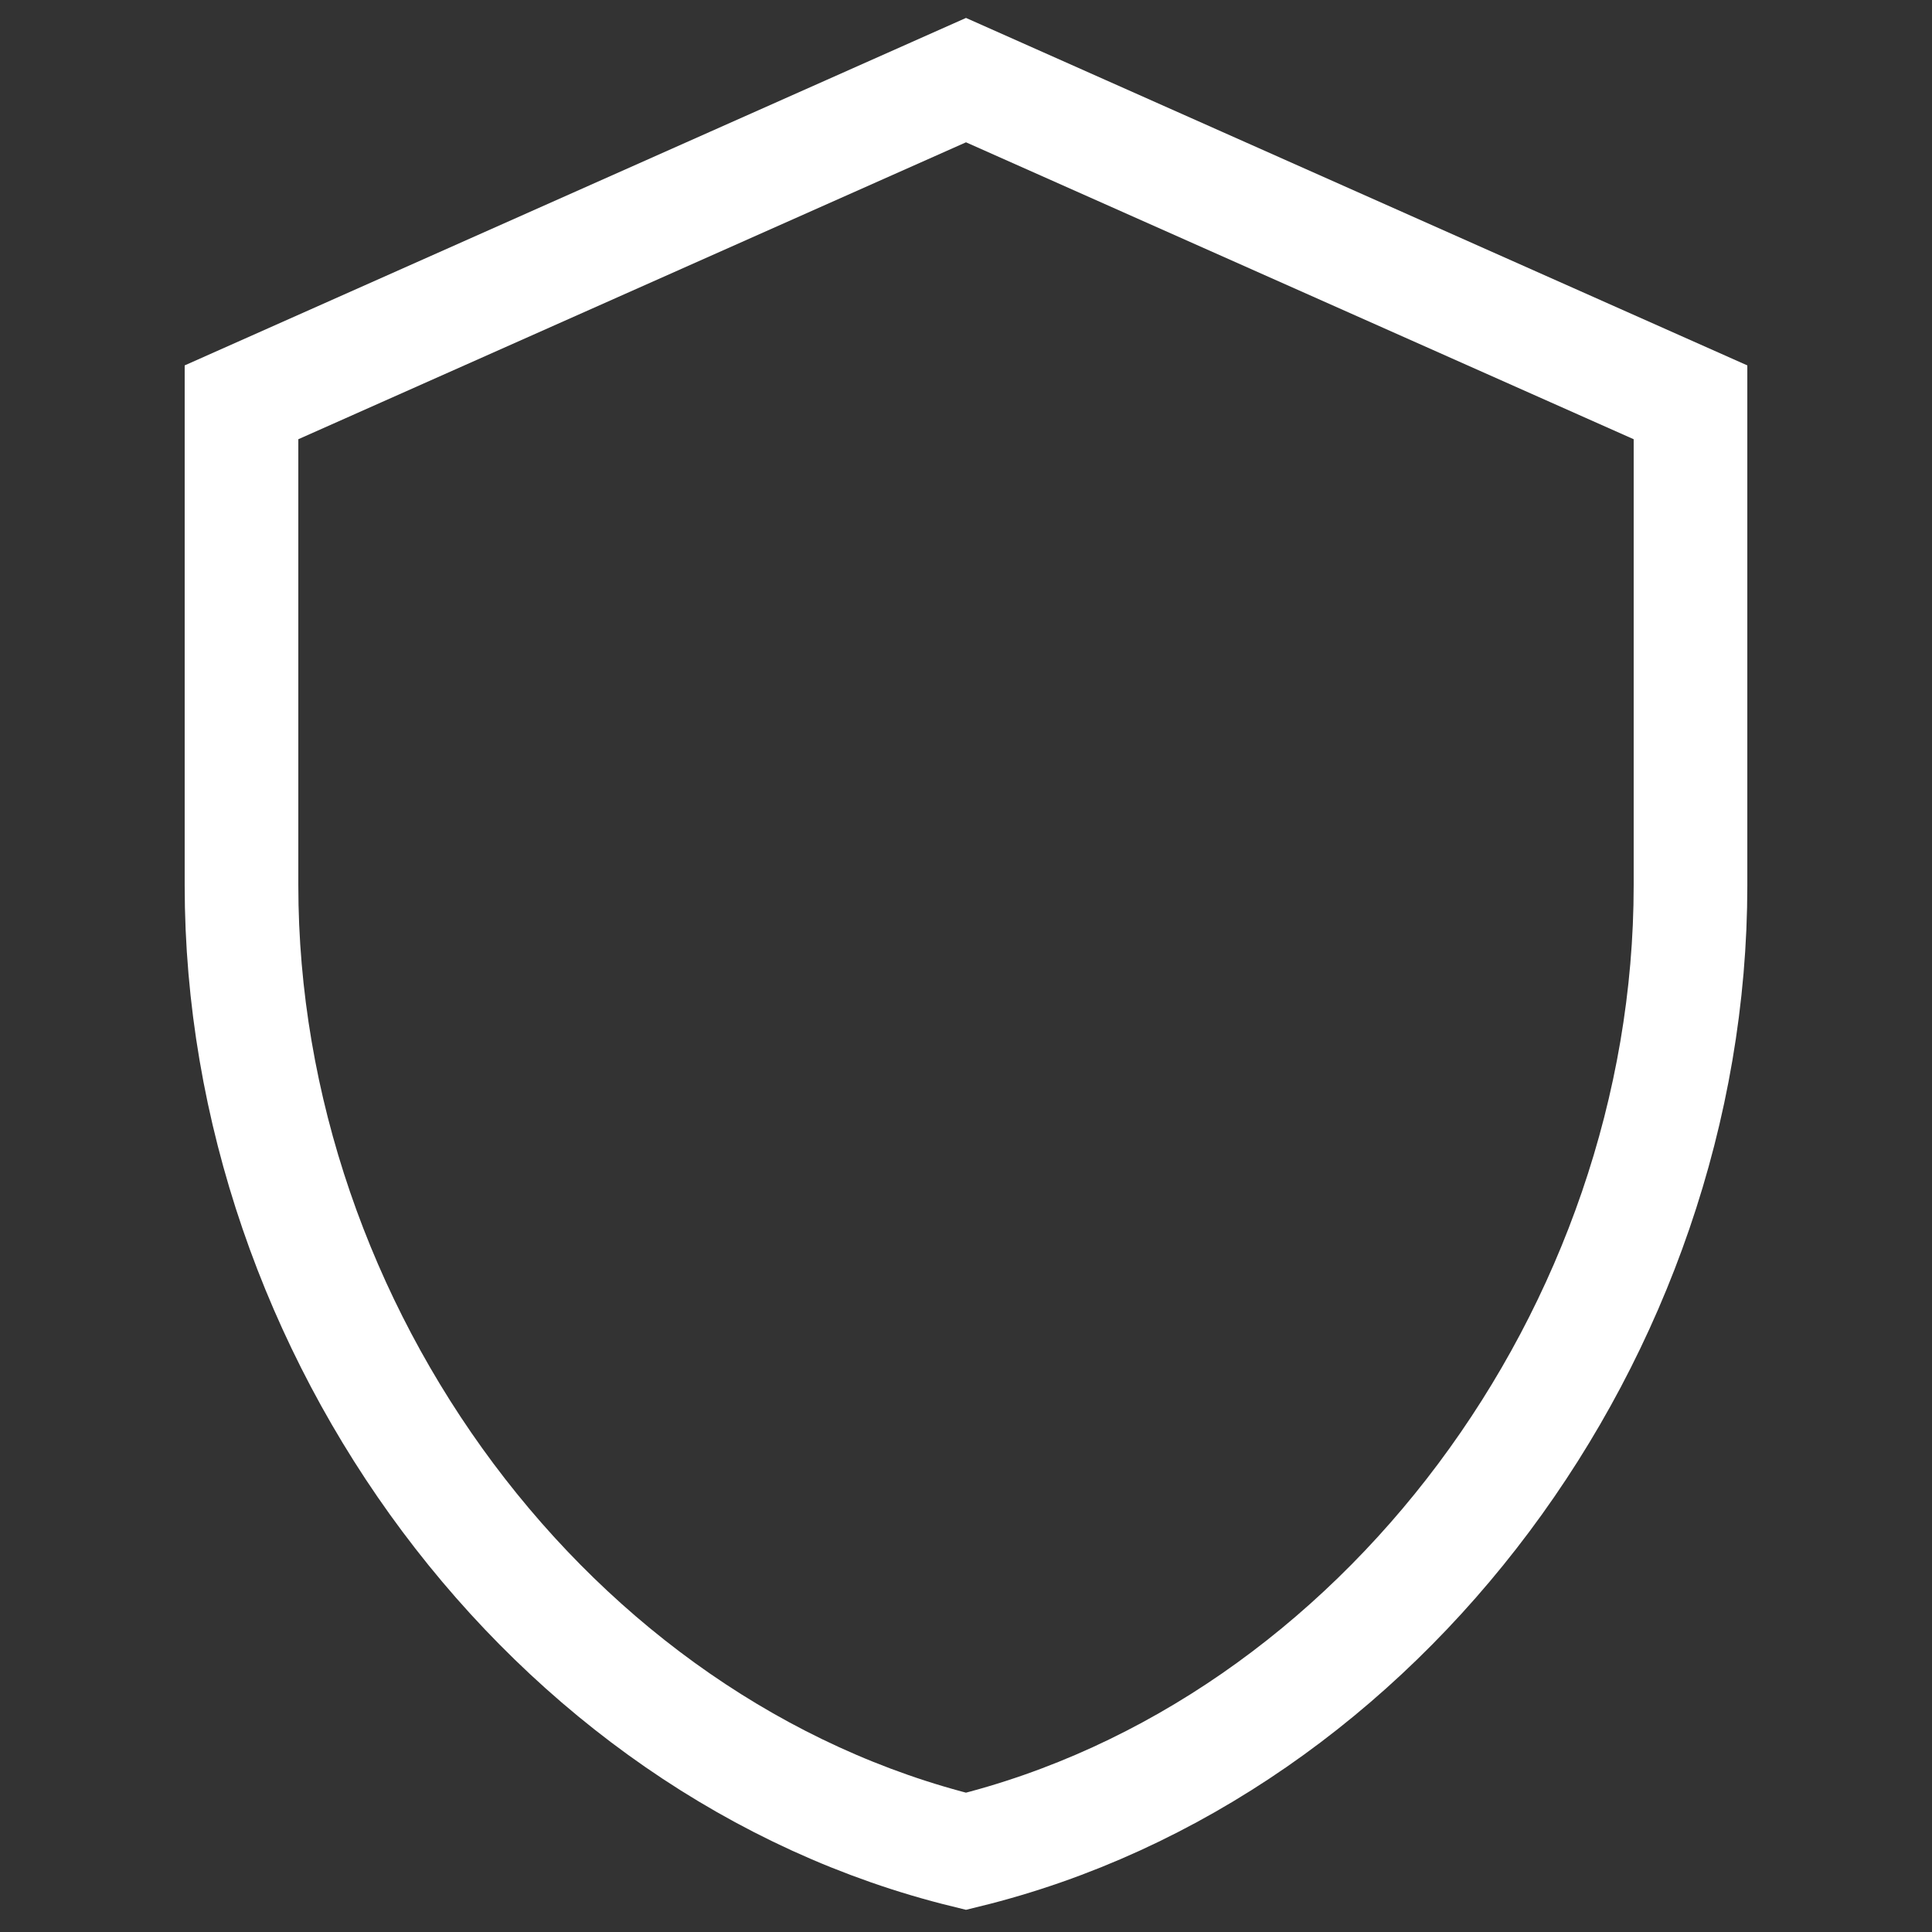 ﻿<svg width="34" height="34" viewBox="0 0 34 34" fill="none" xmlns="http://www.w3.org/2000/svg" xmlns:xlink="http://www.w3.org/1999/xlink">
	<rect x="0" y="0" width="34" height="34" fill="#333333" stroke="none"/>
	<desc>
			Created with Pixso.
	</desc>
	<defs>
		<clipPath id="clip283_230">
			<rect id="shield" width="34" height="34" fill="white" fill-opacity="0"></rect>
		</clipPath>
	</defs>
	<rect id="shield" width="34" height="34" fill="#FFFFFF" fill-opacity="0"></rect>
	<g clip-path="url(#clip283_230)">
		<path id="矢量 66" d="M4.25 7.08L4.25 15.58C4.25 23.44 9.69 30.79 17 32.58C24.3 30.79 29.75 23.44 29.75 15.58L29.75 7.08L17 1.41L4.25 7.08Z" stroke="#FFFFFF" stroke-opacity="1" stroke-width="2"></path>
	</g>
</svg>